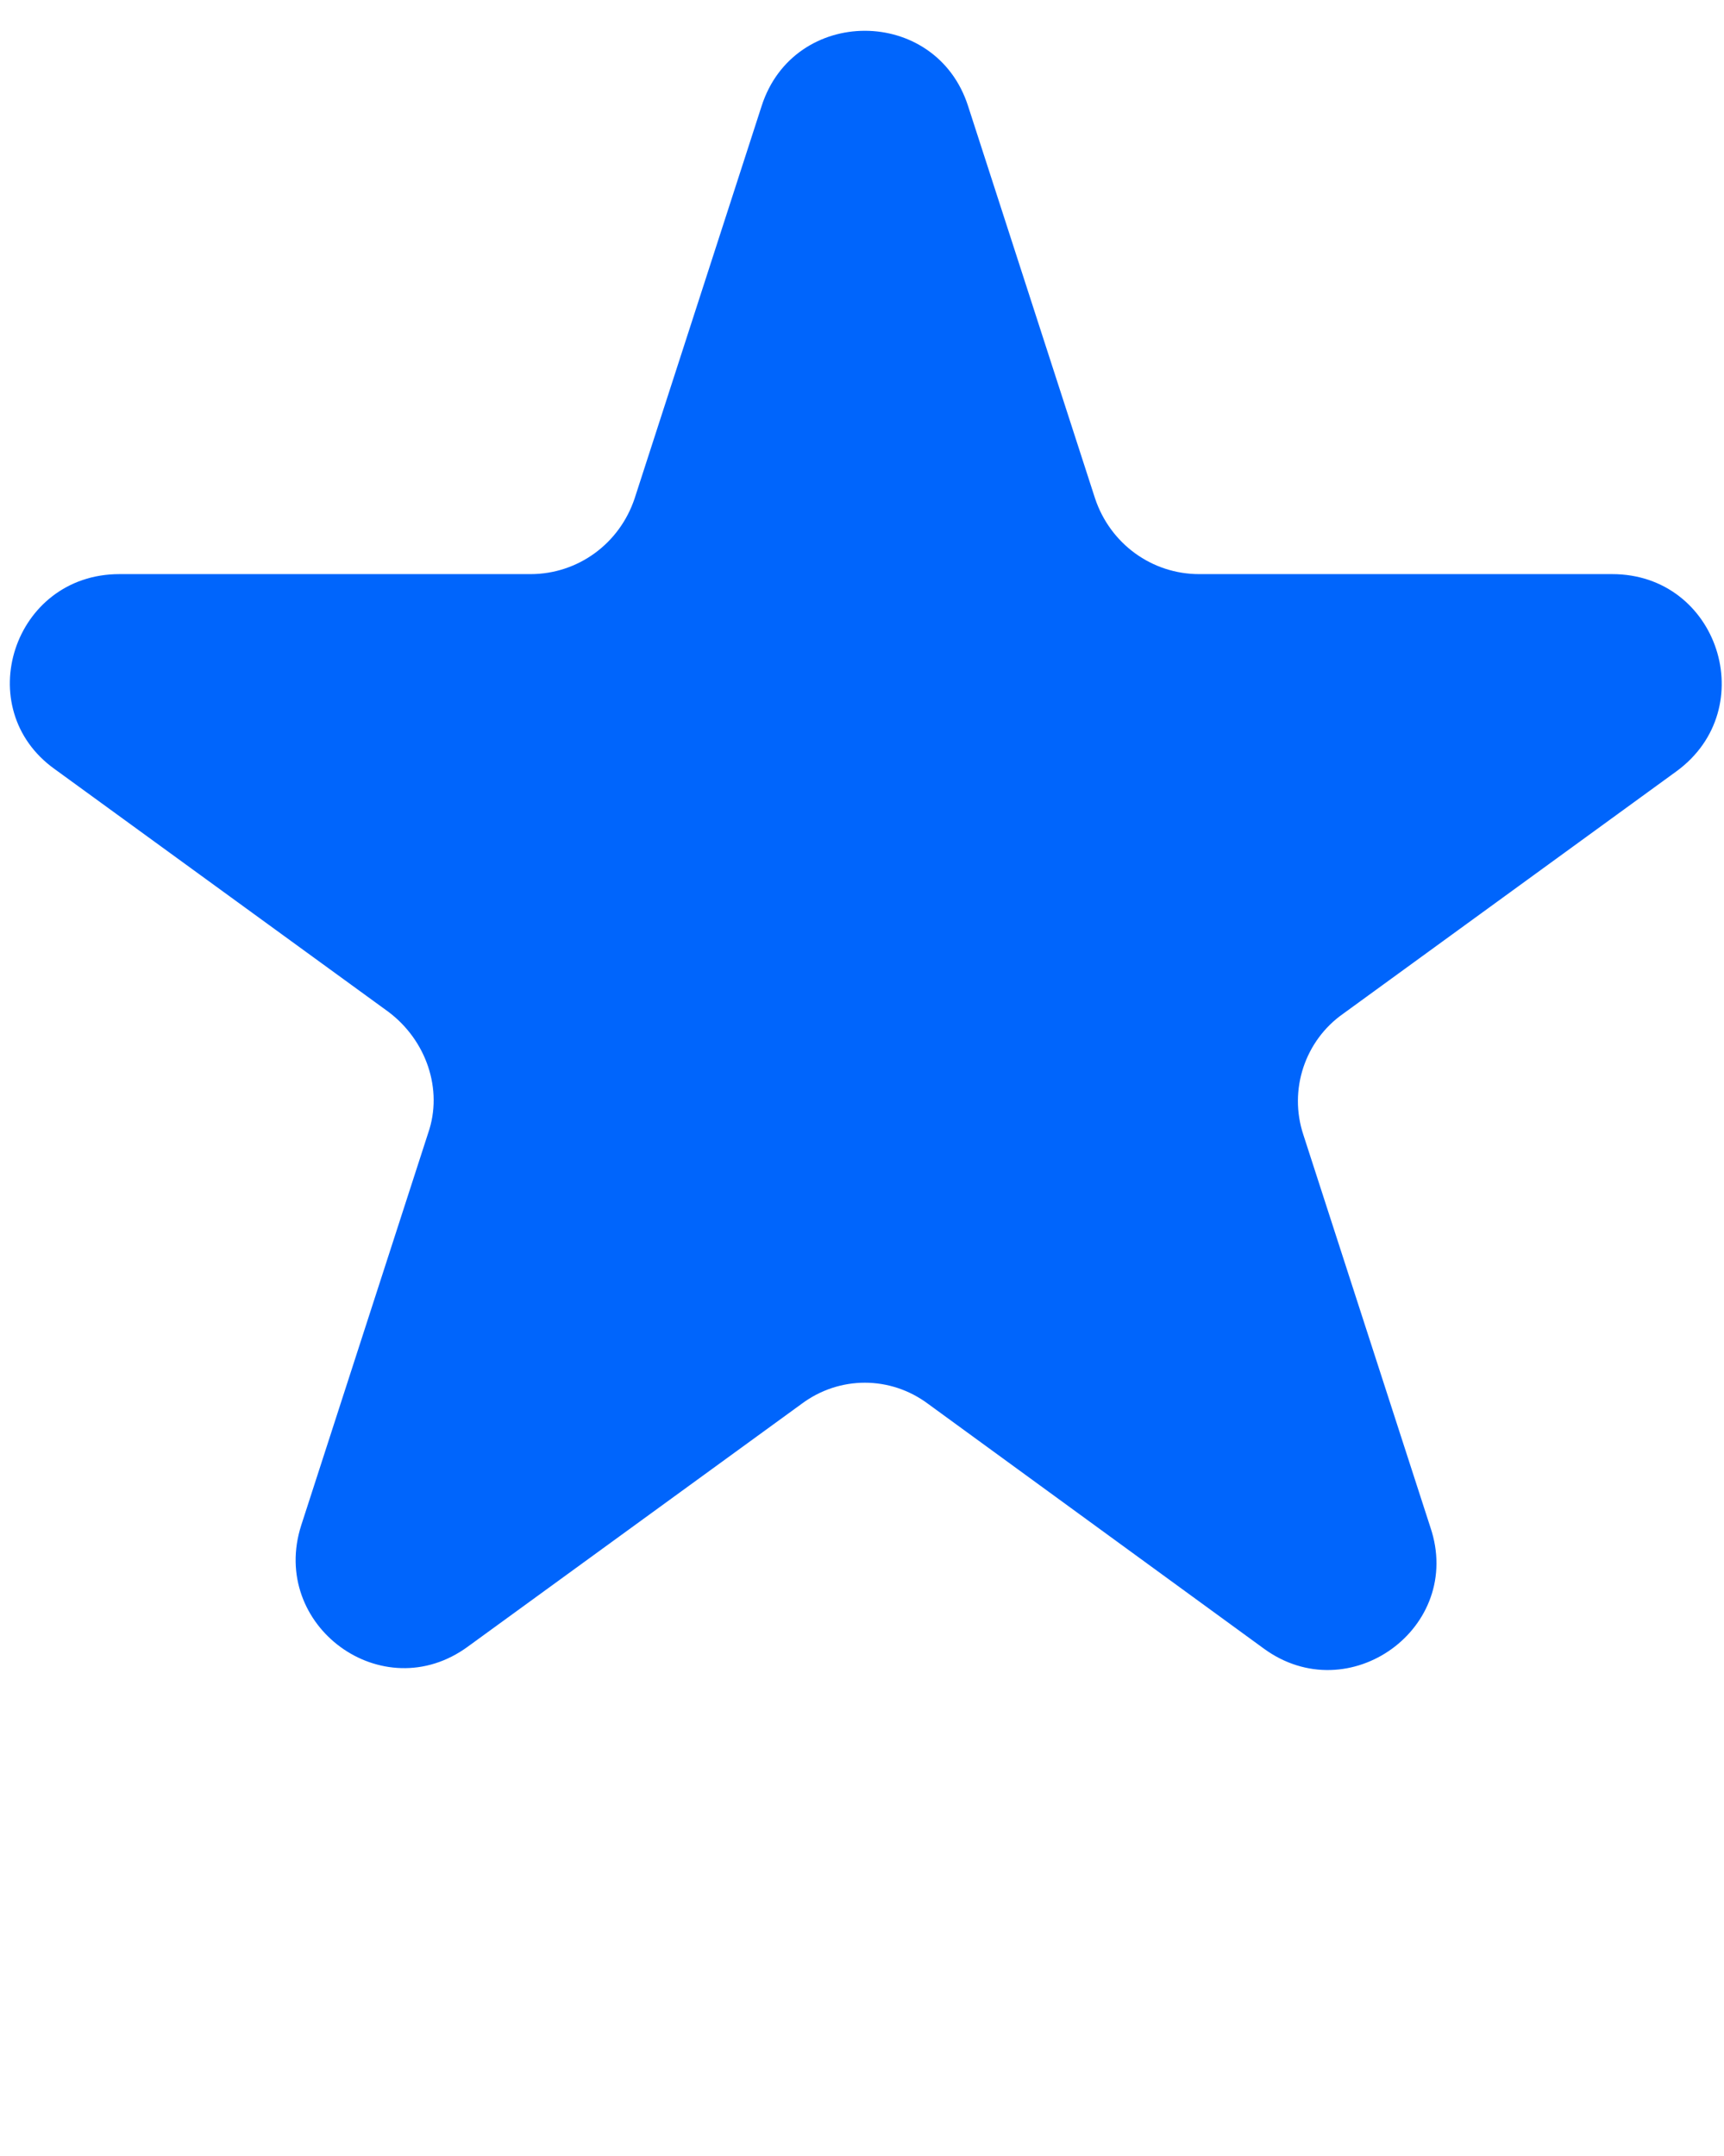 <?xml version="1.0" encoding="utf-8"?>
<!-- Generator: Adobe Illustrator 25.4.1, SVG Export Plug-In . SVG Version: 6.00 Build 0)  -->
<svg version="1.1" id="Layer_1" xmlns="http://www.w3.org/2000/svg" xmlns:xlink="http://www.w3.org/1999/xlink" x="0px" y="0px"
	 viewBox="0 0 91 113.8" style="enable-background:new 0 0 91 113.8;" xml:space="preserve">
<style type="text/css">
	.st0{fill:#0065FC;}
</style>
<g>
	<path class="st0" d="M2.9,40.6l17.6,12.8c2,1.5,2.9,4.1,2.1,6.4l-6.7,20.7c-1.7,5.3,4.3,9.7,8.8,6.4l17.6-12.8c2-1.5,4.7-1.5,6.7,0
		L66.7,87c4.5,3.3,10.6-1.1,8.8-6.4l-6.7-20.7c-0.8-2.4,0.1-5,2.1-6.4l17.6-12.8c4.5-3.3,2.2-10.4-3.4-10.4H63.3
		c-2.5,0-4.7-1.6-5.5-4L51.1,5.6c-1.7-5.3-9.2-5.3-10.9,0l-6.7,20.7c-0.8,2.4-3,4-5.5,4H6.3C0.7,30.3-1.6,37.4,2.9,40.6z"/>
</g>
</svg>
